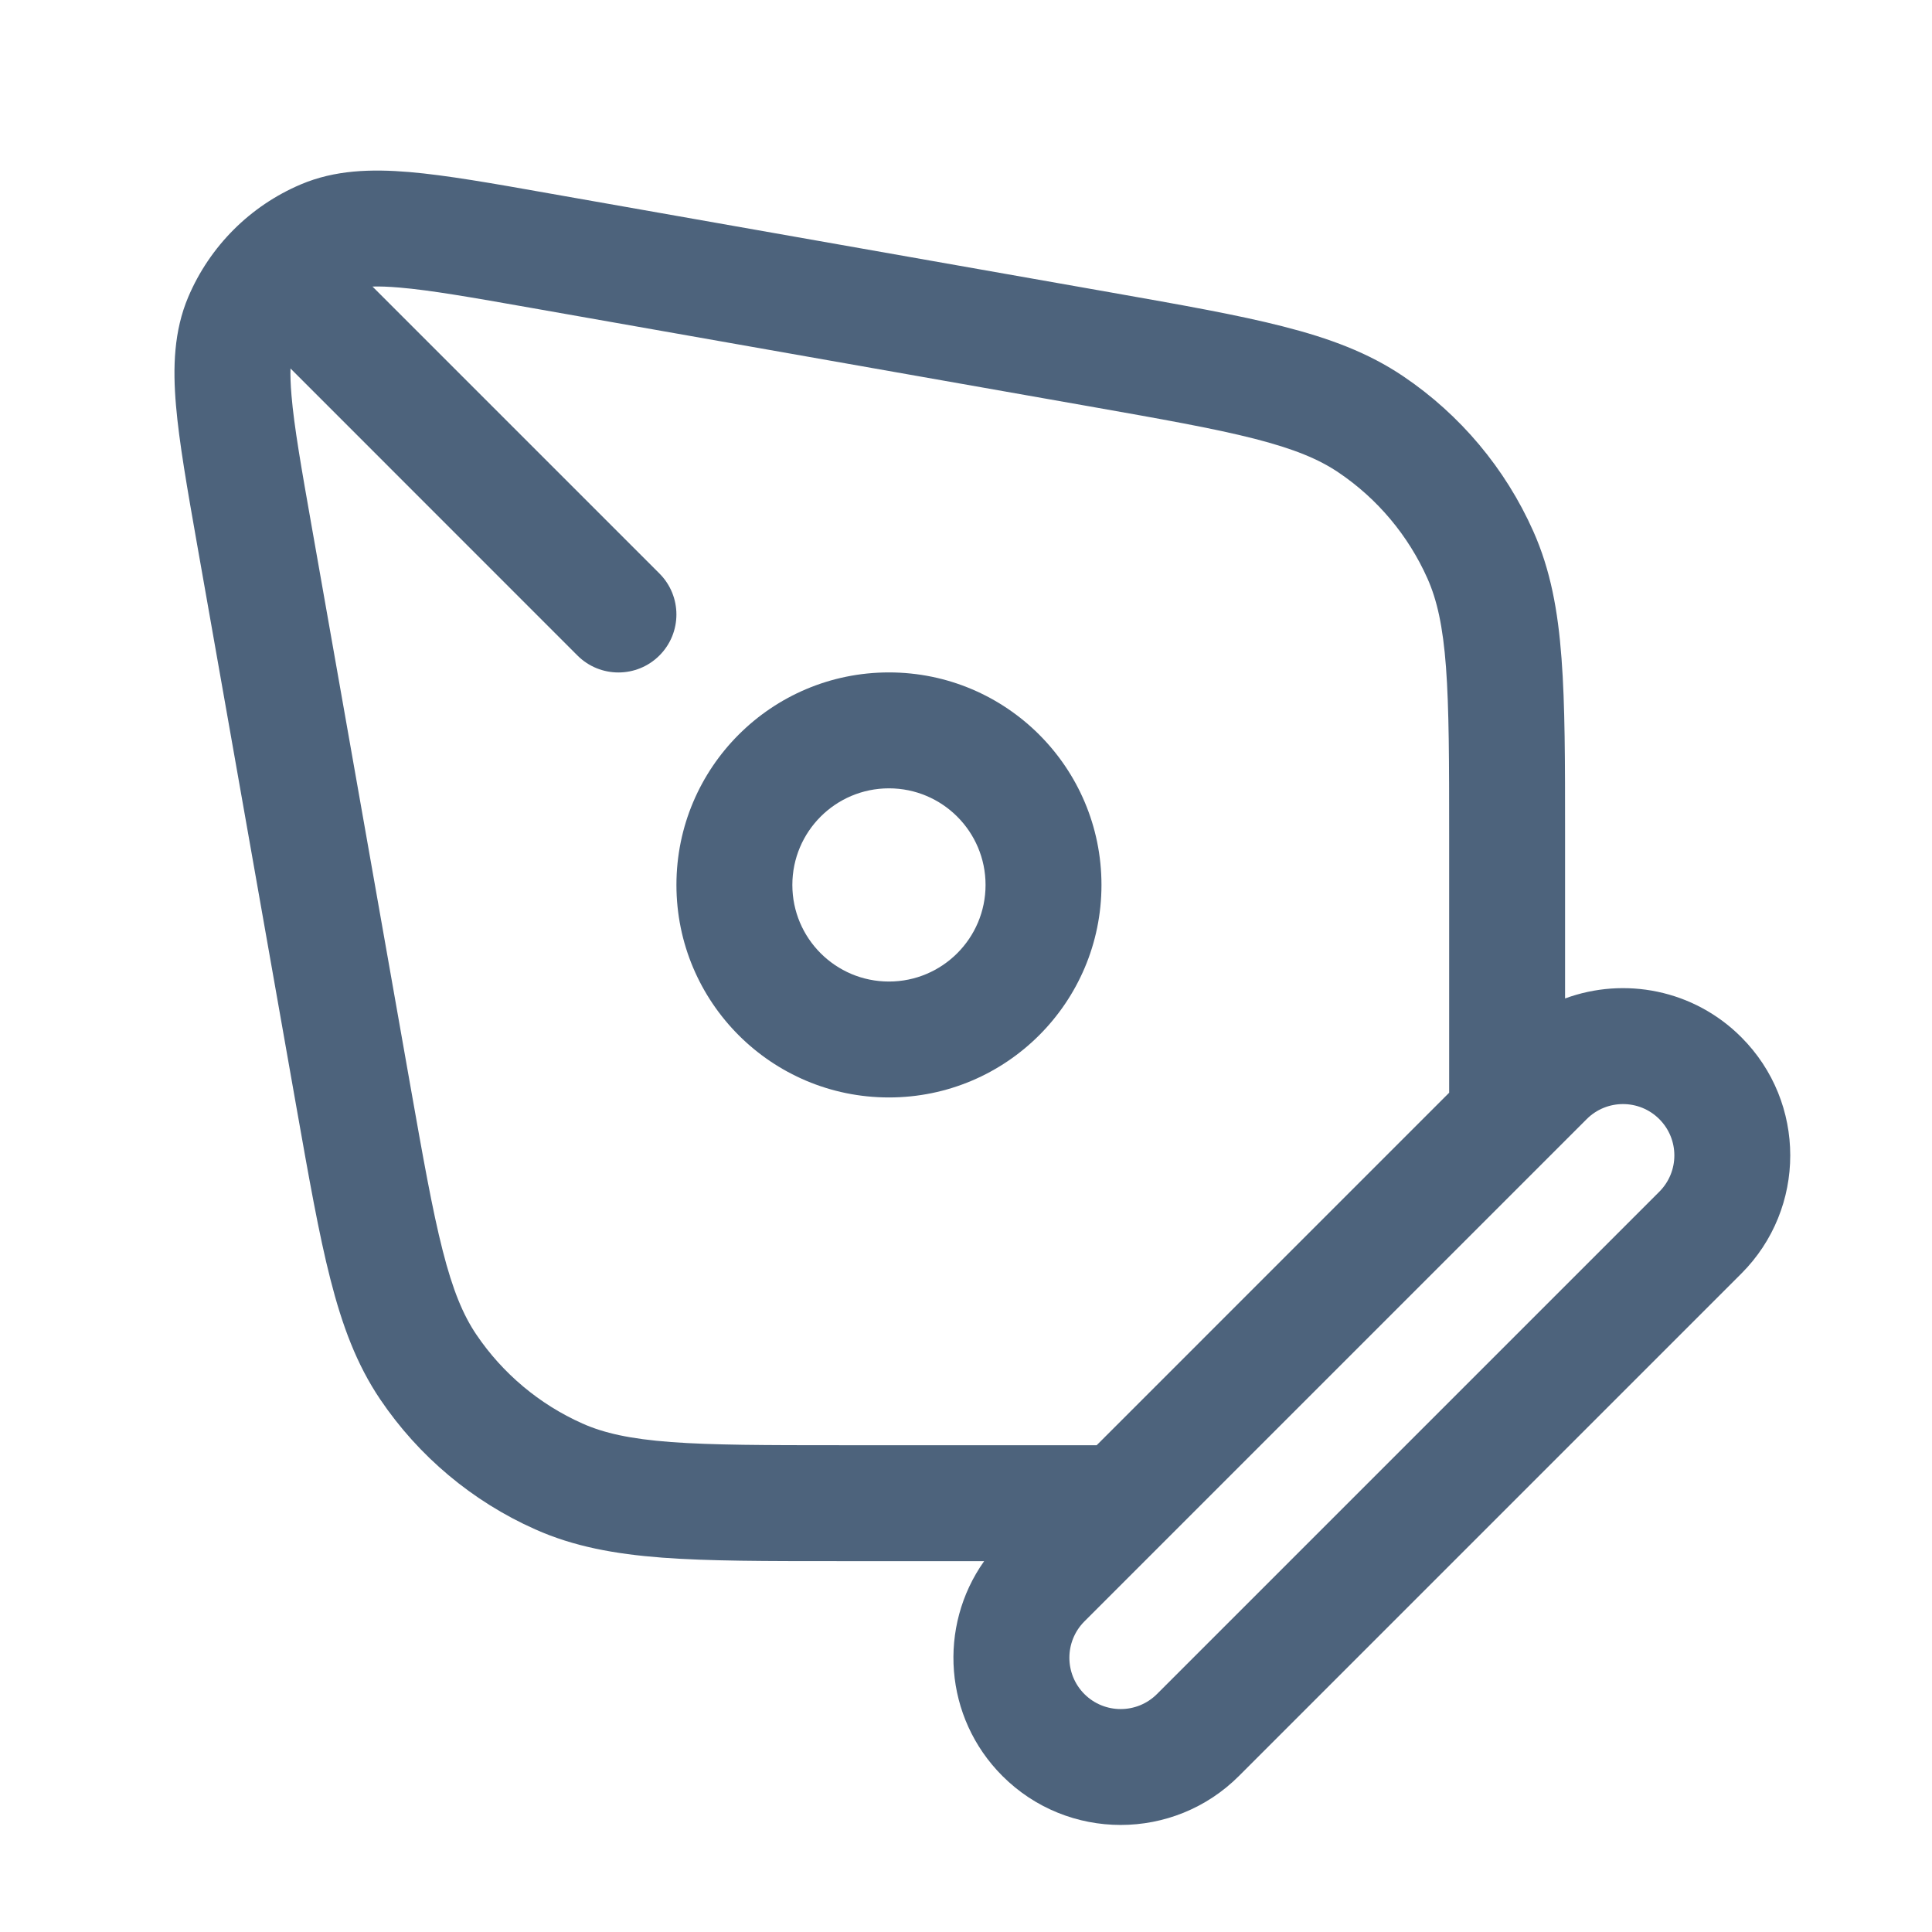<svg width="25" height="25" viewBox="0 0 25 25" fill="none" xmlns="http://www.w3.org/2000/svg">
<path fill-rule="evenodd" clip-rule="evenodd" d="M7.098 2.501L14.373 3.784C15.289 3.946 16.017 4.074 16.602 4.224C17.203 4.377 17.706 4.564 18.158 4.869C18.896 5.367 19.479 6.062 19.841 6.875C20.063 7.373 20.16 7.901 20.206 8.519C20.252 9.122 20.252 9.861 20.252 10.791V12.92C21.019 12.637 21.916 12.804 22.532 13.421C23.377 14.266 23.377 15.636 22.532 16.481L16.032 22.981C15.187 23.826 13.816 23.826 12.971 22.981C12.214 22.224 12.135 21.046 12.735 20.201H10.841C9.912 20.201 9.173 20.201 8.57 20.156C7.952 20.109 7.424 20.012 6.926 19.79C6.113 19.428 5.418 18.845 4.92 18.108C4.615 17.656 4.428 17.153 4.275 16.552C4.125 15.966 3.997 15.238 3.835 14.323L2.551 7.048C2.423 6.321 2.318 5.725 2.277 5.244C2.235 4.753 2.25 4.282 2.436 3.843C2.715 3.186 3.237 2.664 3.893 2.386C4.333 2.199 4.803 2.185 5.295 2.226C5.776 2.267 6.371 2.372 7.098 2.501ZM14.191 18.701L18.752 14.14V10.82C18.752 9.855 18.751 9.172 18.711 8.632C18.671 8.101 18.595 7.764 18.471 7.485C18.223 6.929 17.824 6.453 17.319 6.113C17.066 5.942 16.747 5.809 16.232 5.677C15.707 5.543 15.035 5.424 14.084 5.256L6.873 3.984C6.102 3.848 5.573 3.755 5.168 3.721C5.027 3.709 4.913 3.705 4.82 3.708L8.533 7.421C8.826 7.714 8.826 8.189 8.533 8.482C8.24 8.775 7.765 8.775 7.472 8.482L3.759 4.768C3.756 4.861 3.76 4.976 3.772 5.117C3.806 5.523 3.899 6.051 4.035 6.822L5.307 14.033C5.475 14.984 5.594 15.656 5.728 16.181C5.859 16.696 5.993 17.016 6.163 17.268C6.504 17.773 6.98 18.172 7.536 18.42C7.815 18.544 8.152 18.62 8.683 18.66C9.222 18.7 9.905 18.701 10.871 18.701H14.191ZM11.503 10.201C10.812 10.201 10.253 10.761 10.253 11.451C10.253 12.141 10.812 12.701 11.503 12.701C12.193 12.701 12.753 12.141 12.753 11.451C12.753 10.761 12.193 10.201 11.503 10.201ZM8.753 11.451C8.753 9.932 9.984 8.701 11.503 8.701C13.021 8.701 14.253 9.932 14.253 11.451C14.253 12.97 13.021 14.201 11.503 14.201C9.984 14.201 8.753 12.97 8.753 11.451ZM21.471 14.481C21.212 14.222 20.791 14.222 20.532 14.481L14.032 20.981C13.773 21.241 13.773 21.661 14.032 21.921C14.291 22.18 14.712 22.18 14.971 21.921L21.471 15.421C21.731 15.161 21.731 14.741 21.471 14.481Z" fill="#4D637C"/>
</svg>
